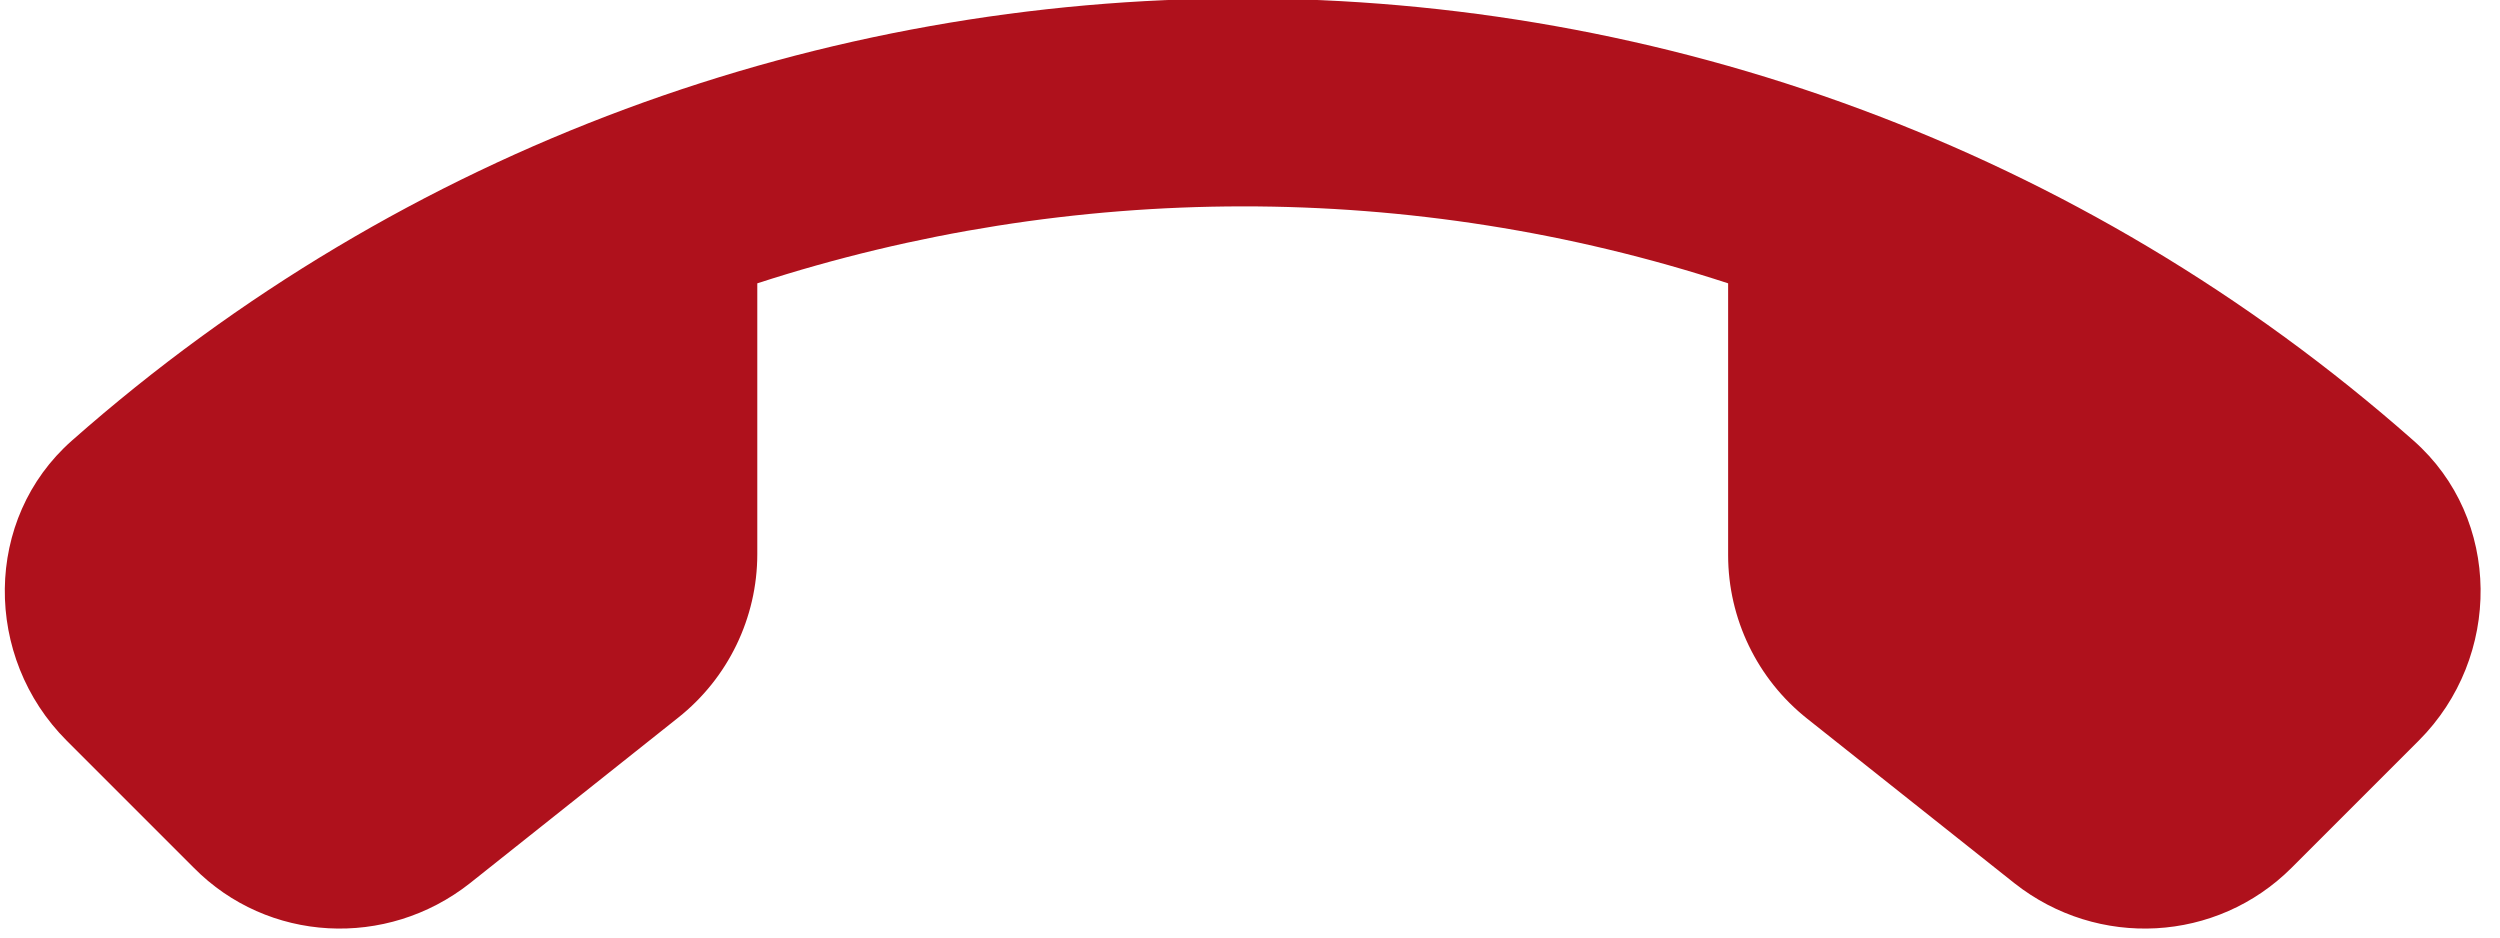 <?xml version="1.0" encoding="UTF-8"?>
<svg width="24px" height="9px" viewBox="0 0 24 9" version="1.1" xmlns="http://www.w3.org/2000/svg" xmlns:xlink="http://www.w3.org/1999/xlink">
    <!-- Generator: Sketch 52.5 (67469) - http://www.bohemiancoding.com/sketch -->
    <title>call_end</title>
    <desc>Created with Sketch.</desc>
    <g id="Icons" stroke="none" stroke-width="1" fill="none" fill-rule="evenodd">
        <g id="Rounded" transform="translate(-202, -1223)">
            <g id="Communication" transform="translate(100, 1162)">
                <g id="-Round-/-Communication-/-call_end" transform="translate(102, 54)">
                    <g transform="translate(0, 0)" id="Path">
                        <polygon points="0 0 24 0 24 24 0 24"></polygon>
                        <path d="M4.51,15.48 L6.51,13.89 C6.99,13.51 7.27,12.93 7.27,12.32 L7.27,9.72 C10.29,8.74 13.56,8.73 16.59,9.72 L16.59,12.33 C16.59,12.94 16.87,13.52 17.35,13.9 L19.34,15.48 C20.14,16.11 21.28,16.05 22,15.33 L23.22,14.11 C24.02,13.31 24.02,11.98 23.17,11.23 C16.76,5.57 7.1,5.57 0.69,11.23 C-0.16,11.98 -0.16,13.31 0.64,14.11 L1.86,15.33 C2.57,16.05 3.71,16.11 4.51,15.48 Z" fill="#af111c"></path>
                    </g>
                </g>
            </g>
        </g>
    </g>
</svg>